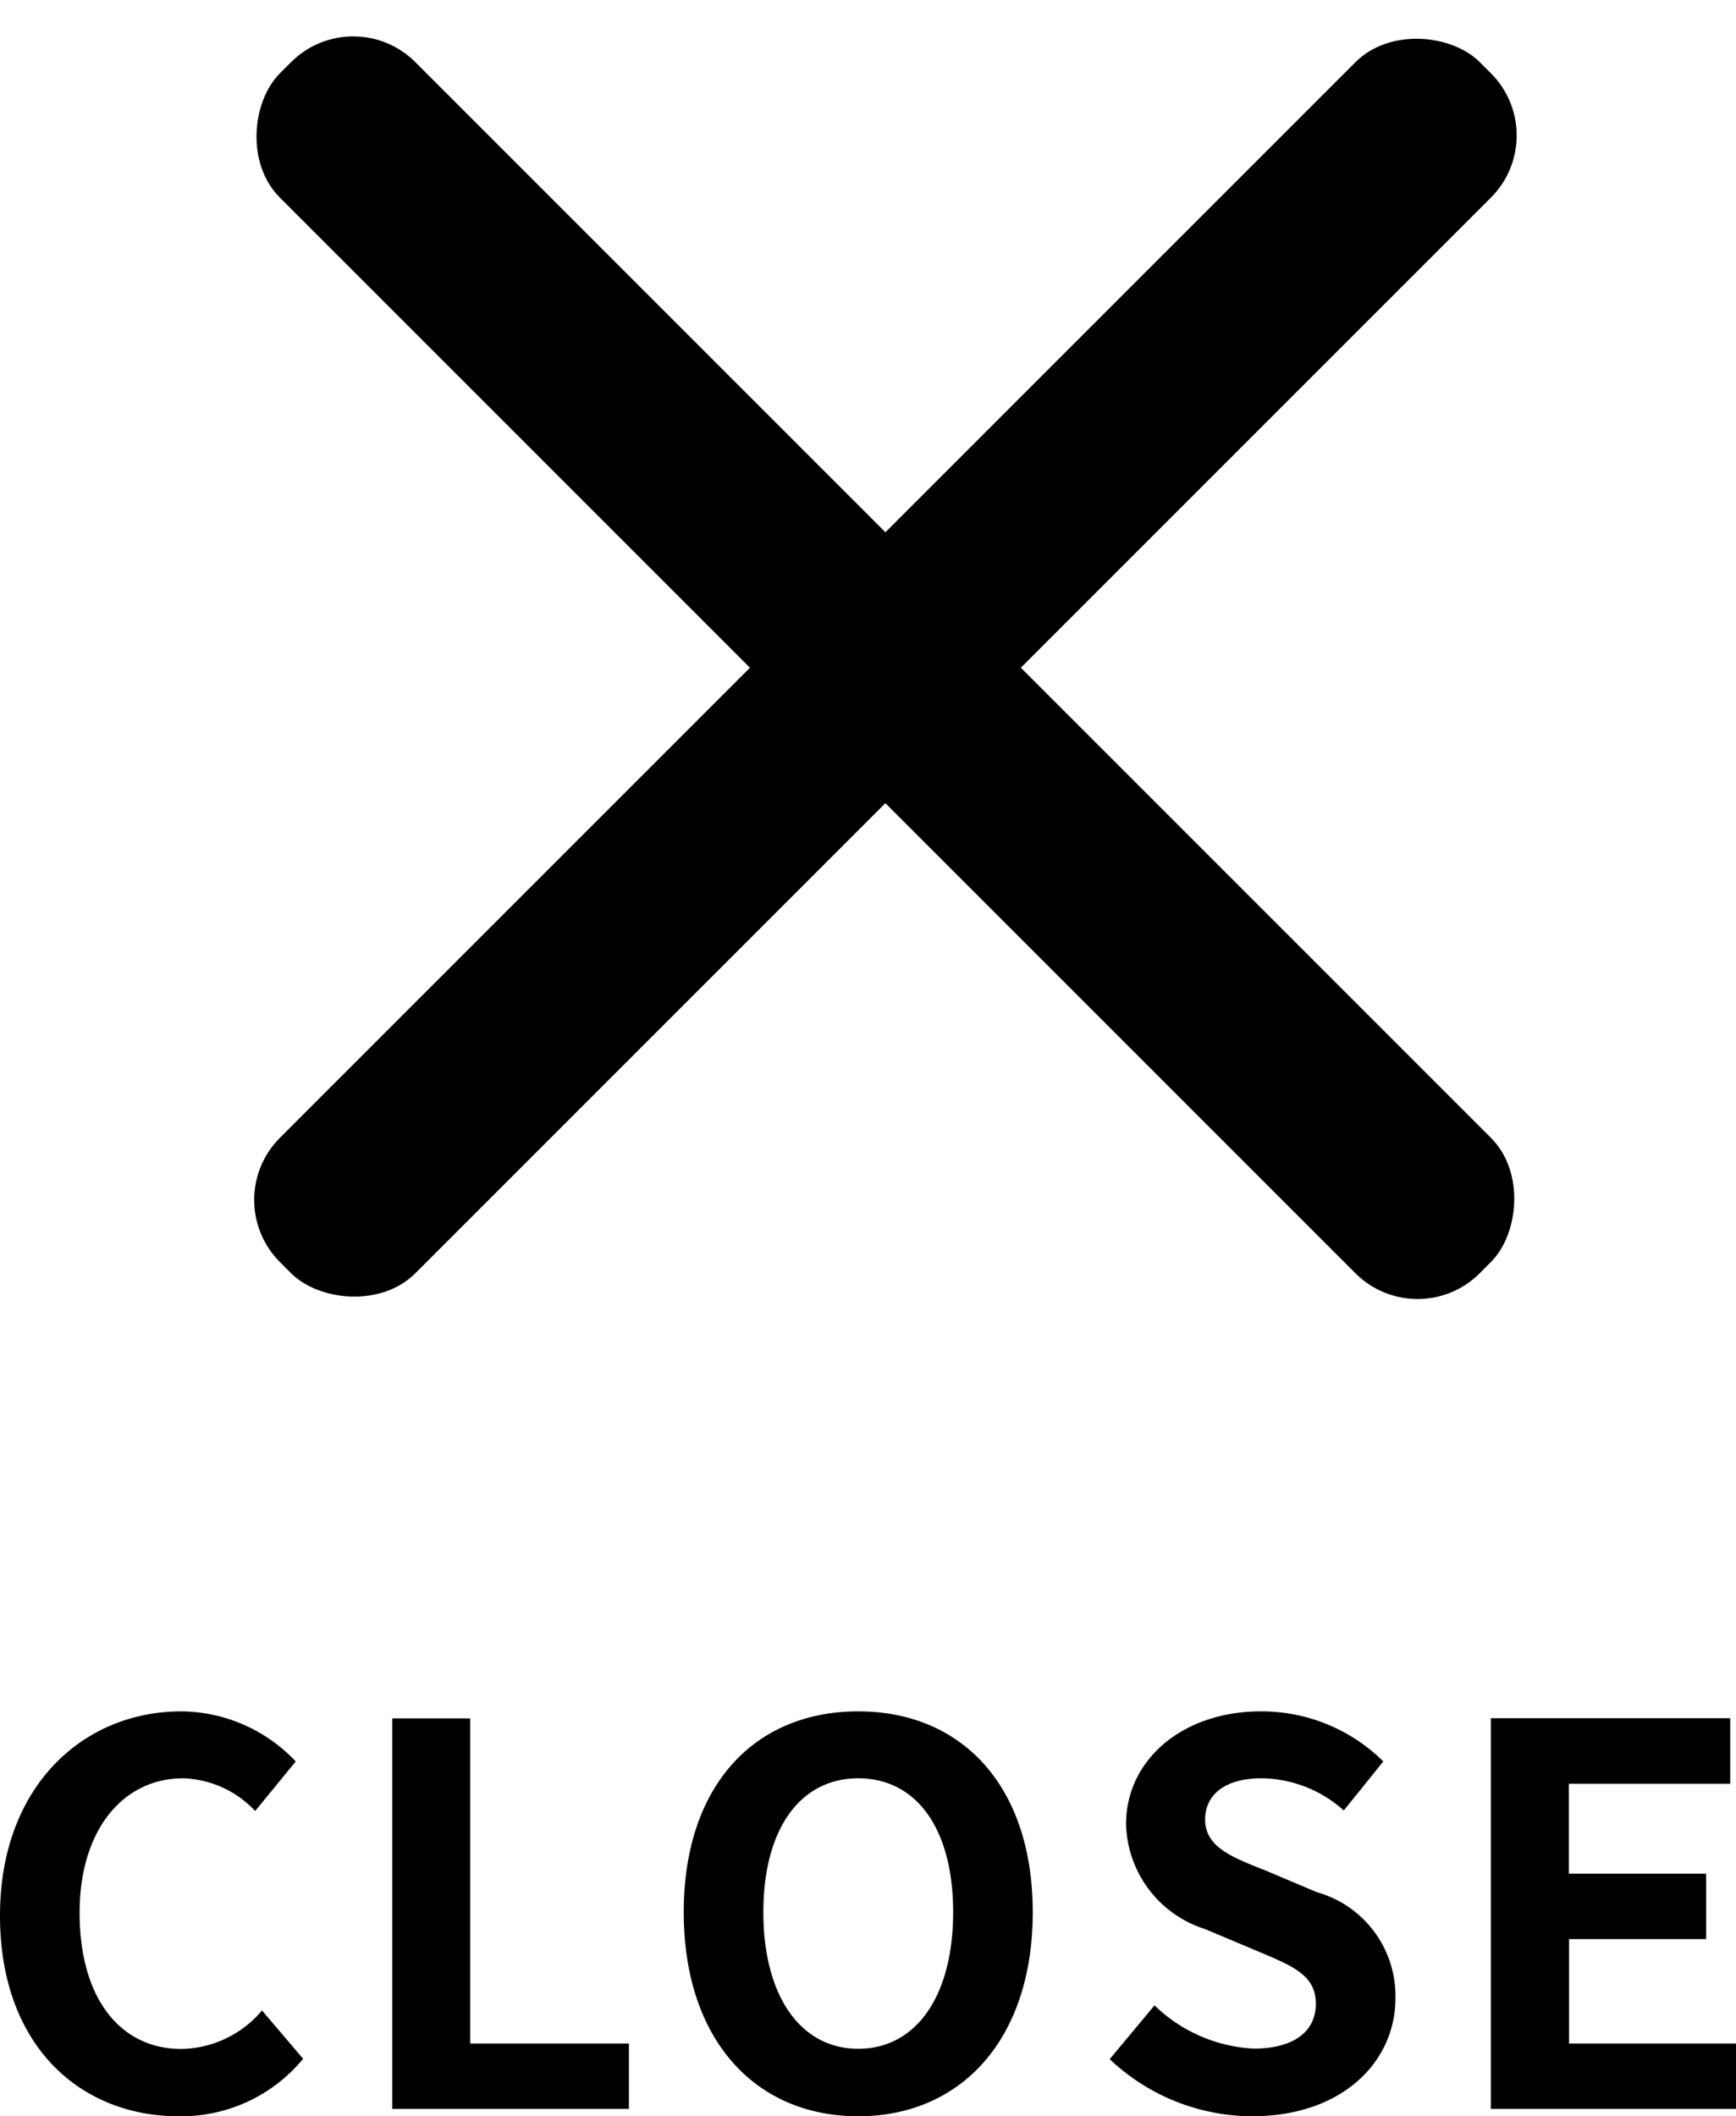 <svg xmlns="http://www.w3.org/2000/svg" width="39.516" height="48.168" viewBox="0 0 39.516 48.168">
  <g id="cross.svg" transform="translate(-1180.648 -90)">
    <path id="パス_3635" data-name="パス 3635" d="M4.716.168A3.594,3.594,0,0,0,7.548-1.14l-.936-1.1a2.449,2.449,0,0,1-1.836.876c-1.4,0-2.316-1.164-2.316-3.1,0-1.908,1.008-3.06,2.352-3.06a2.339,2.339,0,0,1,1.644.744L7.38-7.908a3.622,3.622,0,0,0-2.6-1.14C2.532-9.048.648-7.332.648-4.4.648-1.44,2.472.168,4.716.168ZM9.576,0h5.388V-1.488H11.352v-7.4H9.576ZM20.184.168c2.352,0,3.972-1.764,3.972-4.644s-1.62-4.572-3.972-4.572-3.972,1.68-3.972,4.572S17.832.168,20.184.168Zm0-1.536c-1.32,0-2.16-1.212-2.16-3.108s.84-3.048,2.16-3.048,2.16,1.14,2.16,3.048S21.5-1.368,20.184-1.368ZM29.148.168c2.052,0,3.264-1.236,3.264-2.688a2.453,2.453,0,0,0-1.788-2.412L29.46-5.424c-.756-.3-1.38-.528-1.38-1.164,0-.588.492-.936,1.272-.936a2.833,2.833,0,0,1,1.884.732l.9-1.116a3.941,3.941,0,0,0-2.784-1.14c-1.8,0-3.072,1.116-3.072,2.568a2.573,2.573,0,0,0,1.8,2.388l1.188.5c.792.336,1.332.54,1.332,1.2,0,.624-.492,1.02-1.416,1.02a3.494,3.494,0,0,1-2.256-.984l-1.02,1.224A4.732,4.732,0,0,0,29.148.168ZM34.584,0h5.58V-1.488h-3.8V-3.864h3.12V-5.352H36.36V-7.4h3.672V-8.892H34.584Z" transform="translate(1180 138)"/>
    <rect id="長方形_59" data-name="長方形 59" width="38.624" height="4.361" rx="2" transform="translate(1188.688 90) rotate(45)"/>
    <rect id="長方形_60" data-name="長方形 60" width="38.624" height="4.36" rx="2" transform="translate(1216 93.083) rotate(135)"/>
  </g>
</svg>
